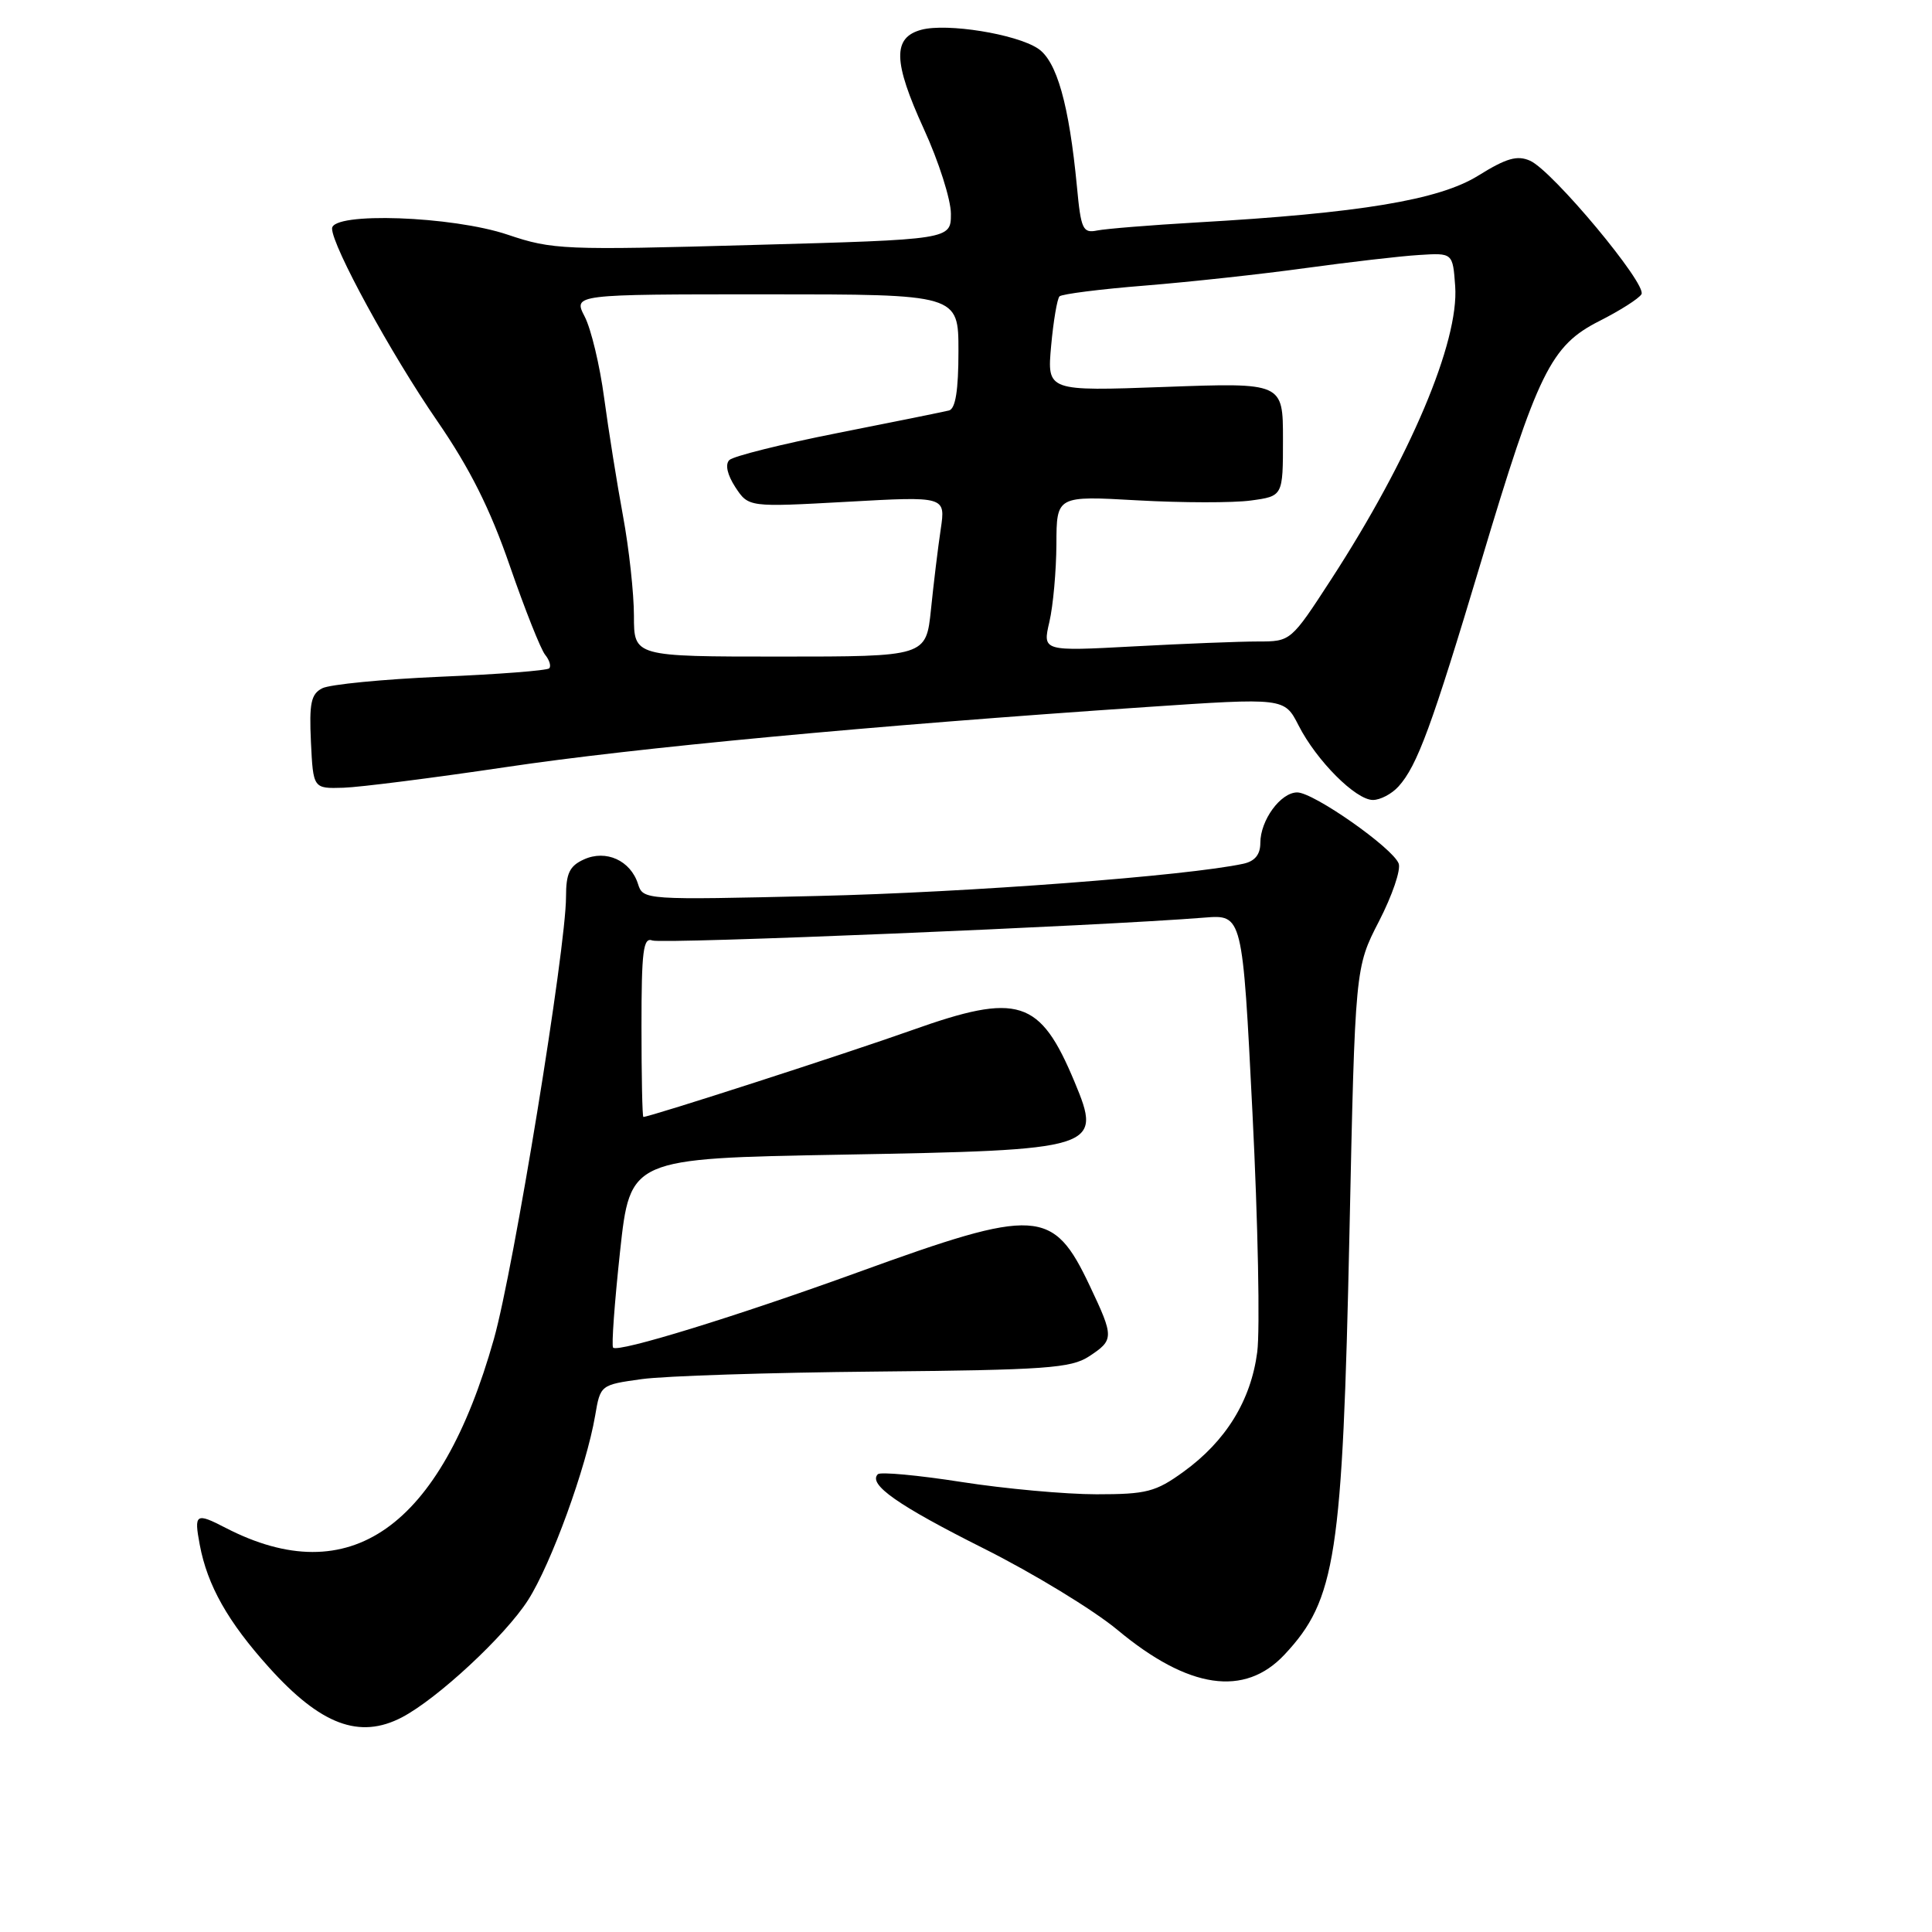 <?xml version="1.0" encoding="UTF-8" standalone="no"?>
<!DOCTYPE svg PUBLIC "-//W3C//DTD SVG 1.1//EN" "http://www.w3.org/Graphics/SVG/1.1/DTD/svg11.dtd" >
<svg xmlns="http://www.w3.org/2000/svg" xmlns:xlink="http://www.w3.org/1999/xlink" version="1.1" viewBox="0 0 256 256">
 <g >
 <path fill="currentColor"
d=" M 53.25 227.56 C 57.97 225.09 66.95 216.75 69.97 212.02 C 73.03 207.24 77.69 194.42 78.86 187.58 C 79.55 183.51 79.57 183.50 85.03 182.74 C 88.04 182.32 102.00 181.87 116.05 181.74 C 138.56 181.53 141.91 181.29 144.30 179.73 C 147.62 177.55 147.63 177.20 144.41 170.40 C 139.53 160.08 137.45 159.96 113.75 168.56 C 97.57 174.43 81.92 179.25 81.24 178.57 C 81.01 178.35 81.43 172.61 82.16 165.83 C 83.50 153.50 83.50 153.50 111.50 153.00 C 145.55 152.39 146.08 152.23 142.39 143.37 C 137.80 132.37 134.97 131.47 120.79 136.52 C 112.27 139.55 86.12 148.00 85.25 148.00 C 85.11 148.00 85.00 142.61 85.00 136.03 C 85.00 125.98 85.23 124.15 86.45 124.62 C 87.72 125.11 145.80 122.70 159.57 121.59 C 164.64 121.18 164.64 121.18 165.96 147.50 C 166.69 161.98 166.97 176.23 166.59 179.16 C 165.75 185.57 162.45 190.94 156.83 195.01 C 153.13 197.69 151.93 198.00 145.29 198.00 C 141.21 198.00 133.16 197.27 127.40 196.37 C 121.64 195.47 116.66 195.01 116.32 195.34 C 114.99 196.68 118.95 199.46 130.33 205.17 C 136.90 208.46 144.88 213.32 148.07 215.97 C 157.48 223.81 164.91 224.90 170.21 219.24 C 177.01 211.97 177.89 206.25 178.81 163.36 C 179.56 128.21 179.56 128.21 182.73 122.06 C 184.47 118.68 185.65 115.24 185.33 114.42 C 184.54 112.35 174.06 105.00 171.89 105.00 C 169.69 105.00 167.00 108.68 167.00 111.70 C 167.00 113.23 166.28 114.12 164.75 114.45 C 157.36 116.05 128.23 118.26 108.36 118.72 C 85.39 119.26 85.21 119.25 84.54 117.13 C 83.55 114.02 80.30 112.54 77.37 113.88 C 75.47 114.74 75.00 115.72 75.00 118.84 C 75.00 125.65 68.07 168.15 65.44 177.44 C 58.37 202.48 46.33 210.94 29.90 202.45 C 25.94 200.40 25.69 200.56 26.47 204.70 C 27.48 210.08 30.19 214.89 35.64 220.94 C 42.48 228.55 47.63 230.49 53.25 227.56 Z  M 185.31 104.21 C 187.79 101.47 189.72 96.22 196.22 74.53 C 203.78 49.25 205.48 45.80 211.94 42.53 C 214.65 41.16 217.15 39.57 217.50 38.99 C 218.30 37.71 205.73 22.63 202.75 21.30 C 201.04 20.54 199.61 20.95 195.86 23.28 C 190.67 26.50 180.20 28.24 158.50 29.48 C 152.45 29.83 146.55 30.31 145.39 30.54 C 143.48 30.93 143.23 30.40 142.70 24.73 C 141.66 13.86 140.03 8.06 137.52 6.42 C 134.59 4.50 125.50 3.04 122.10 3.94 C 118.26 4.97 118.33 8.15 122.41 17.08 C 124.39 21.39 126.00 26.46 126.00 28.33 C 126.00 31.74 126.00 31.74 99.75 32.46 C 74.70 33.16 73.22 33.10 67.28 31.10 C 59.94 28.62 44.00 28.06 44.00 30.28 C 44.00 32.59 51.83 46.93 57.94 55.79 C 62.26 62.07 64.95 67.43 67.56 75.00 C 69.56 80.78 71.66 86.07 72.24 86.77 C 72.81 87.47 73.05 88.28 72.77 88.56 C 72.49 88.85 66.01 89.35 58.38 89.67 C 50.75 90.00 43.69 90.69 42.70 91.20 C 41.21 91.96 40.96 93.18 41.20 98.31 C 41.50 104.50 41.50 104.50 45.50 104.38 C 47.70 104.31 57.38 103.08 67.00 101.65 C 84.13 99.09 115.21 96.17 151.85 93.69 C 170.19 92.45 170.19 92.45 172.06 96.11 C 174.44 100.79 179.64 106.00 181.92 106.00 C 182.89 106.00 184.42 105.20 185.31 104.21 Z  M 84.00 81.61 C 84.00 78.65 83.35 72.68 82.55 68.36 C 81.75 64.04 80.63 56.99 80.05 52.71 C 79.48 48.42 78.32 43.59 77.48 41.96 C 75.95 39.00 75.95 39.00 101.47 39.00 C 127.00 39.00 127.00 39.00 127.00 46.53 C 127.00 51.72 126.61 54.16 125.75 54.39 C 125.06 54.56 118.44 55.91 111.03 57.37 C 103.63 58.83 97.15 60.45 96.64 60.96 C 96.06 61.54 96.37 62.91 97.44 64.56 C 99.19 67.21 99.19 67.21 112.24 66.49 C 125.30 65.76 125.30 65.76 124.65 70.13 C 124.29 72.53 123.71 77.31 123.36 80.75 C 122.71 87.00 122.71 87.00 103.36 87.00 C 84.00 87.00 84.00 87.00 84.00 81.61 Z  M 139.05 82.40 C 139.55 80.25 139.96 75.62 139.98 72.10 C 140.00 65.69 140.00 65.69 150.75 66.30 C 156.66 66.63 163.41 66.64 165.75 66.32 C 170.00 65.74 170.00 65.74 170.00 58.22 C 170.00 50.70 170.00 50.70 154.37 51.27 C 138.74 51.84 138.74 51.84 139.28 45.84 C 139.58 42.54 140.08 39.59 140.39 39.27 C 140.71 38.96 145.81 38.31 151.73 37.84 C 157.65 37.36 167.22 36.32 173.00 35.52 C 178.78 34.73 185.53 33.94 188.00 33.79 C 192.50 33.50 192.50 33.50 192.82 37.93 C 193.34 45.30 186.83 60.68 176.40 76.75 C 171.04 85.00 171.04 85.00 166.68 85.00 C 164.28 85.00 156.88 85.29 150.23 85.65 C 138.14 86.30 138.14 86.30 139.05 82.40 Z "/>
</g>
</svg>